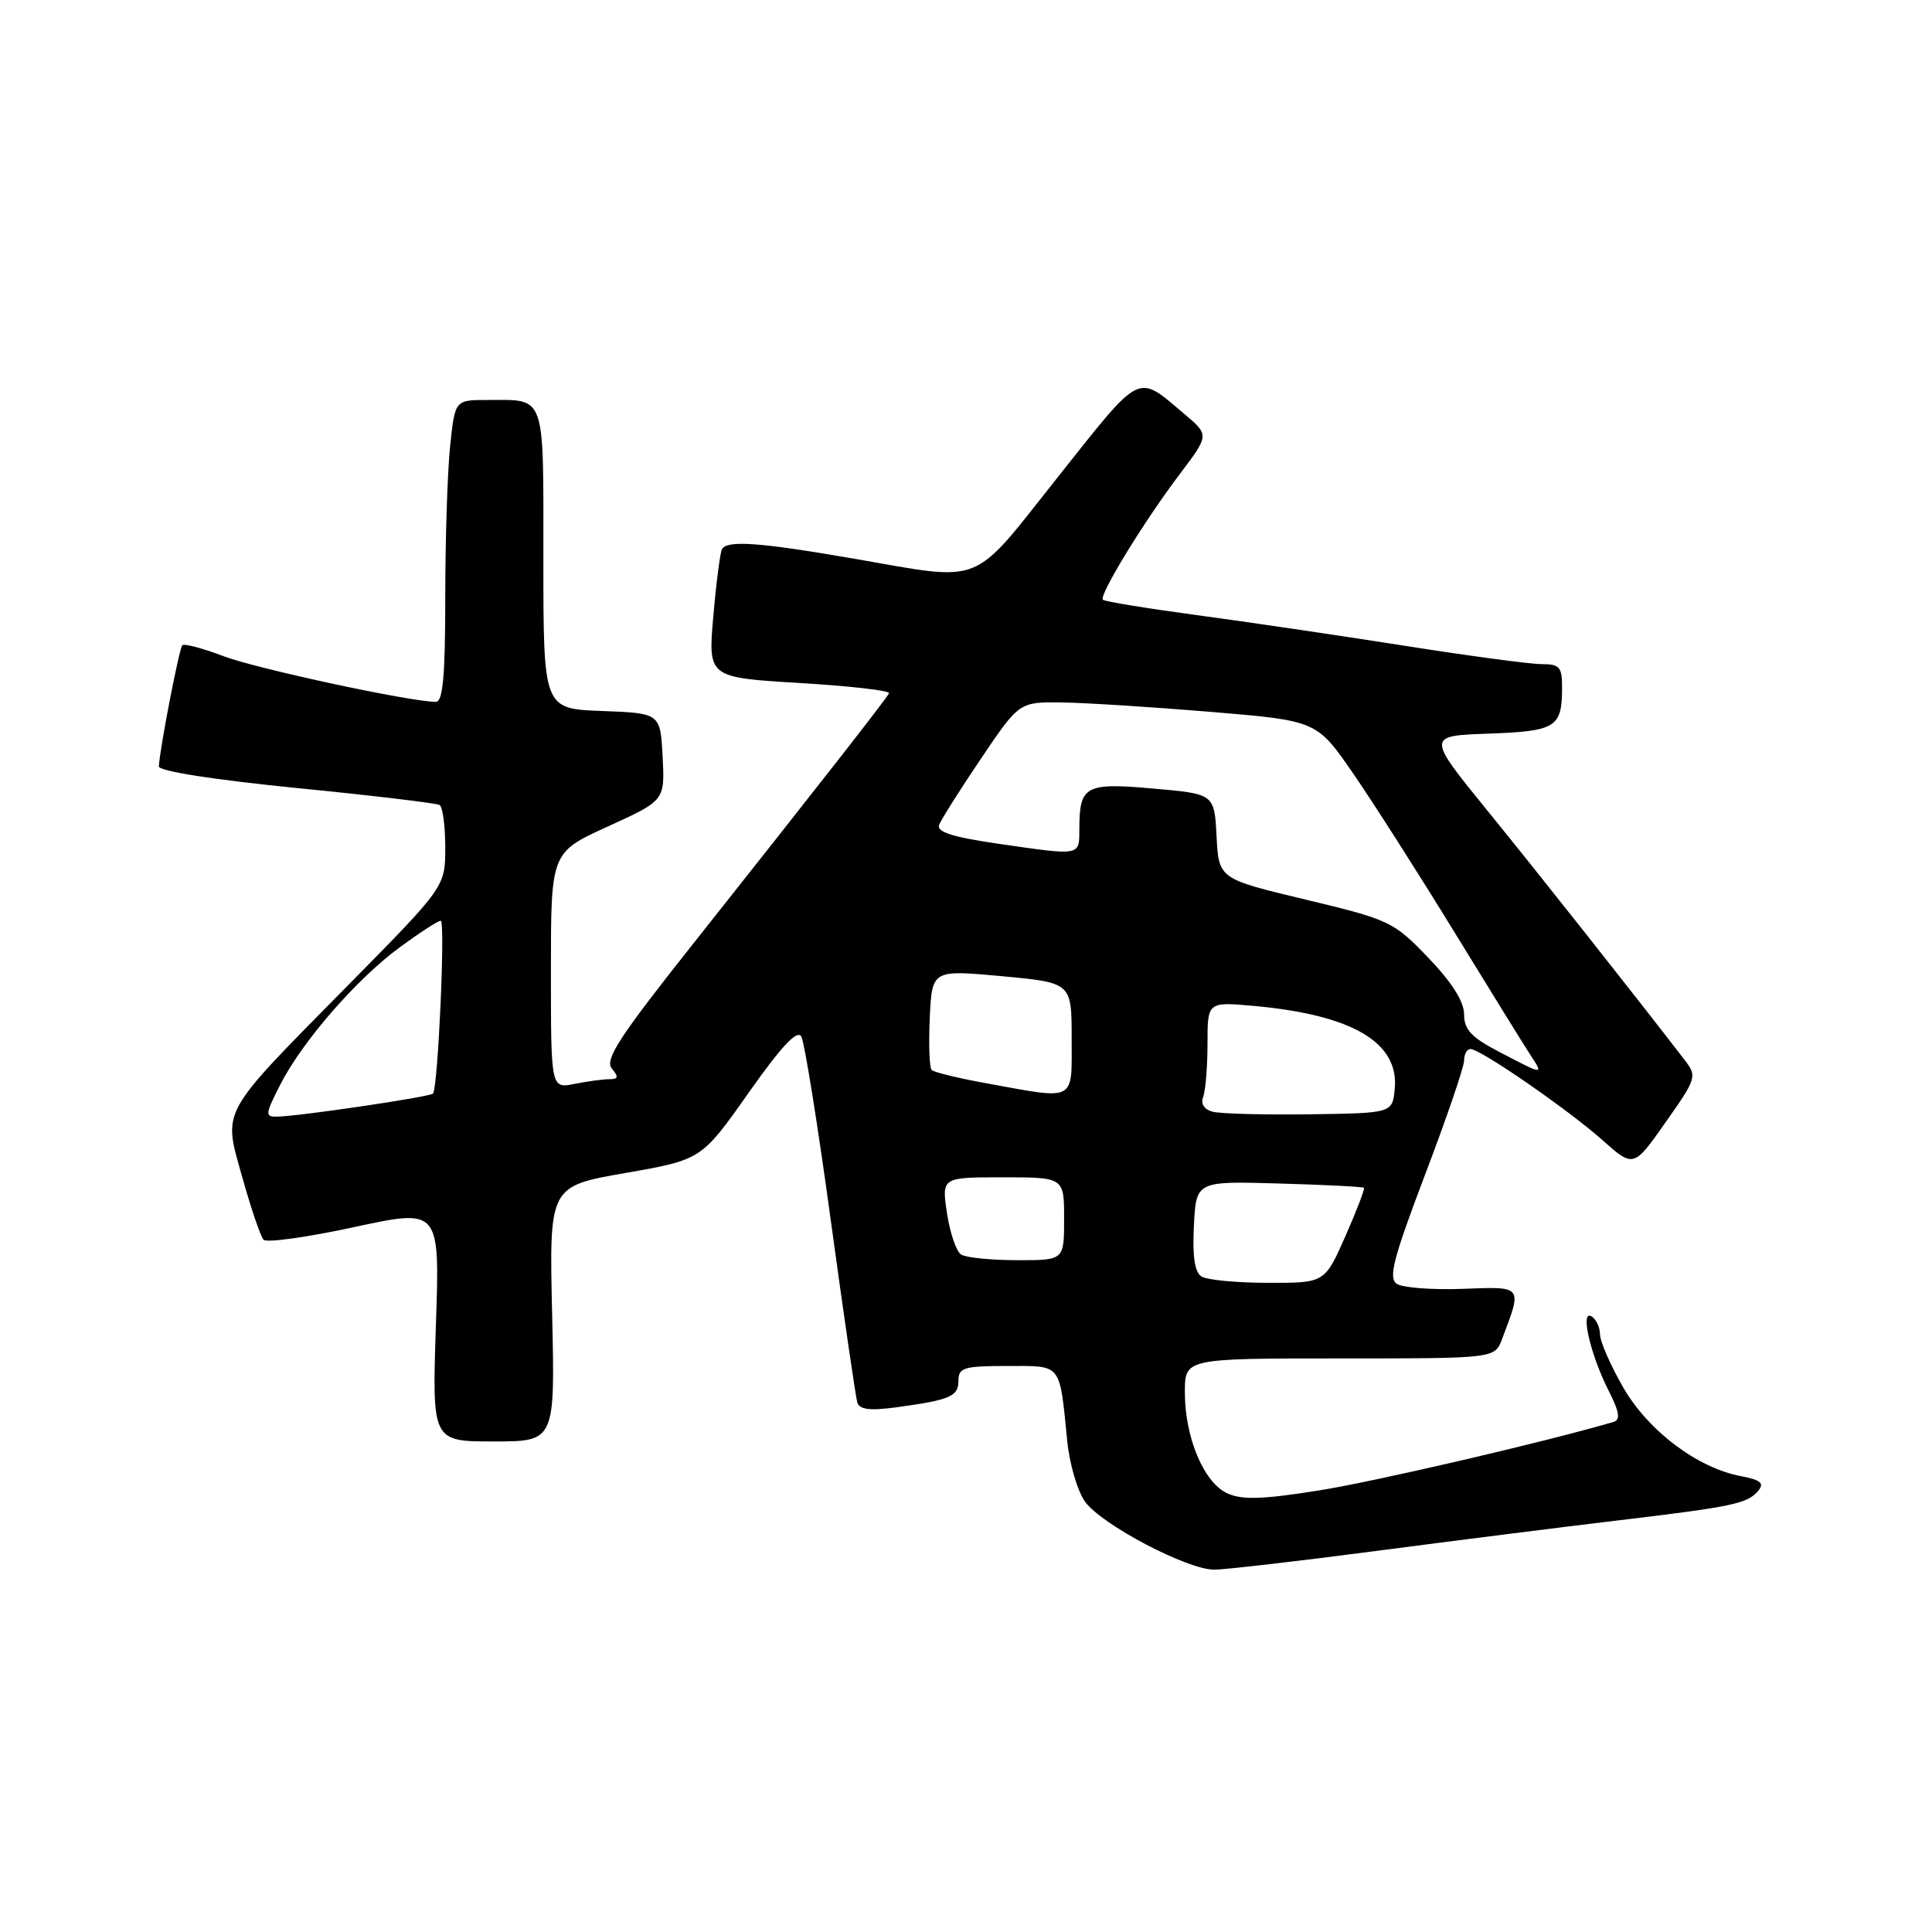 <?xml version="1.0" encoding="UTF-8" standalone="no"?>
<!DOCTYPE svg PUBLIC "-//W3C//DTD SVG 1.1//EN" "http://www.w3.org/Graphics/SVG/1.1/DTD/svg11.dtd" >
<svg xmlns="http://www.w3.org/2000/svg" xmlns:xlink="http://www.w3.org/1999/xlink" version="1.1" viewBox="0 0 256 256">
 <g >
 <path fill="currentColor"
d=" M 182.50 205.49 C 192.95 204.12 207.35 202.30 214.50 201.45 C 229.67 199.64 231.55 199.24 232.99 197.52 C 233.81 196.53 233.29 196.09 230.70 195.60 C 224.92 194.52 218.37 189.58 215.06 183.80 C 213.39 180.89 212.01 177.74 212.01 176.81 C 212.00 175.88 211.50 174.81 210.89 174.43 C 209.34 173.48 210.72 179.47 213.15 184.27 C 214.60 187.13 214.75 188.13 213.78 188.42 C 204.72 191.07 182.38 196.27 174.83 197.48 C 167.34 198.68 164.59 198.77 162.63 197.88 C 159.51 196.45 157.00 190.49 157.00 184.48 C 157.00 180.00 157.00 180.00 177.52 180.00 C 198.05 180.00 198.05 180.00 199.02 177.46 C 201.73 170.32 201.85 170.47 193.80 170.78 C 189.78 170.93 185.87 170.63 185.09 170.12 C 183.94 169.35 184.60 166.80 188.84 155.62 C 191.68 148.16 194.00 141.37 194.00 140.53 C 194.00 139.69 194.38 139.00 194.84 139.00 C 196.16 139.00 207.72 146.98 212.32 151.06 C 216.46 154.74 216.46 154.74 220.70 148.71 C 224.82 142.86 224.89 142.63 223.22 140.45 C 216.44 131.64 203.99 115.90 197.16 107.50 C 189.03 97.50 189.03 97.50 197.23 97.21 C 206.14 96.89 206.96 96.39 206.98 91.25 C 207.00 88.37 206.69 88.00 204.27 88.00 C 202.77 88.00 194.56 86.90 186.02 85.55 C 177.48 84.21 165.11 82.38 158.53 81.50 C 151.94 80.61 146.37 79.70 146.14 79.47 C 145.57 78.91 151.61 69.04 156.37 62.76 C 160.24 57.64 160.24 57.64 156.87 54.80 C 150.59 49.50 151.37 49.11 140.26 63.10 C 128.50 77.91 130.65 77.05 113.00 74.00 C 100.66 71.87 96.38 71.56 95.67 72.75 C 95.43 73.16 94.91 77.16 94.52 81.63 C 93.81 89.77 93.81 89.77 105.95 90.50 C 112.63 90.90 117.96 91.51 117.80 91.86 C 117.45 92.60 108.52 104.02 91.69 125.25 C 82.09 137.35 80.10 140.41 81.06 141.57 C 82.00 142.70 81.93 143.00 80.75 143.00 C 79.92 143.00 77.84 143.28 76.13 143.62 C 73.00 144.25 73.00 144.25 73.00 128.60 C 73.00 112.95 73.00 112.95 80.55 109.51 C 88.10 106.07 88.10 106.07 87.80 100.28 C 87.50 94.50 87.50 94.50 79.75 94.21 C 72.00 93.92 72.00 93.92 72.00 74.06 C 72.00 51.88 72.40 53.00 64.56 53.00 C 60.28 53.00 60.28 53.00 59.64 59.15 C 59.29 62.53 59.00 71.53 59.00 79.15 C 59.00 89.56 58.69 93.00 57.75 93.00 C 54.37 92.99 34.00 88.61 29.62 86.95 C 26.87 85.90 24.41 85.25 24.16 85.50 C 23.74 85.92 21.17 99.18 21.05 101.55 C 21.02 102.18 28.27 103.31 39.25 104.41 C 49.29 105.40 57.84 106.42 58.25 106.67 C 58.66 106.92 59.00 109.45 59.00 112.31 C 58.99 117.50 58.99 117.50 46.17 130.50 C 28.89 148.03 29.55 146.84 32.12 156.05 C 33.27 160.15 34.53 163.85 34.92 164.27 C 35.32 164.70 40.74 163.94 46.96 162.59 C 58.28 160.15 58.28 160.15 57.76 175.57 C 57.25 191.00 57.25 191.00 65.40 191.00 C 73.55 191.00 73.55 191.00 73.16 174.10 C 72.77 157.19 72.77 157.19 82.86 155.43 C 92.95 153.66 92.95 153.66 99.18 144.82 C 103.56 138.61 105.64 136.39 106.18 137.35 C 106.60 138.10 108.35 149.02 110.07 161.61 C 111.79 174.20 113.38 185.09 113.59 185.81 C 113.88 186.78 115.24 186.95 118.74 186.48 C 125.92 185.50 127.00 185.04 127.00 182.93 C 127.00 181.22 127.74 181.00 133.48 181.00 C 140.78 181.00 140.37 180.49 141.42 190.99 C 141.72 194.00 142.78 197.60 143.78 198.99 C 145.99 202.04 157.32 208.00 160.91 207.99 C 162.33 207.98 172.05 206.86 182.50 205.49 Z  M 159.20 169.14 C 158.30 168.57 157.99 166.46 158.20 162.41 C 158.50 156.50 158.50 156.50 169.48 156.82 C 175.52 156.99 180.58 157.25 180.73 157.39 C 180.87 157.54 179.76 160.43 178.26 163.83 C 175.53 170.00 175.53 170.00 168.01 169.98 C 163.88 169.98 159.91 169.60 159.20 169.14 Z  M 127.35 166.23 C 126.71 165.83 125.88 163.36 125.48 160.75 C 124.77 156.00 124.77 156.00 132.89 156.00 C 141.00 156.00 141.00 156.00 141.00 161.50 C 141.00 167.00 141.00 167.00 134.75 166.98 C 131.31 166.98 127.98 166.64 127.35 166.23 Z  M 37.12 143.75 C 40.06 137.98 47.25 129.72 53.01 125.49 C 55.63 123.57 58.05 122.00 58.40 122.00 C 59.03 122.00 58.04 144.14 57.37 144.91 C 57.00 145.34 39.68 147.91 36.73 147.96 C 35.10 148.00 35.13 147.66 37.12 143.75 Z  M 160.68 147.31 C 159.55 147.01 159.07 146.25 159.43 145.33 C 159.74 144.51 160.00 141.34 160.00 138.28 C 160.00 132.73 160.00 132.73 166.25 133.30 C 179.21 134.49 185.40 138.14 184.81 144.27 C 184.50 147.50 184.50 147.50 173.50 147.65 C 167.45 147.73 161.68 147.58 160.68 147.31 Z  M 130.75 143.55 C 127.04 142.88 123.75 142.08 123.45 141.78 C 123.15 141.48 123.04 138.37 123.20 134.87 C 123.50 128.50 123.50 128.50 132.75 129.35 C 142.00 130.21 142.00 130.21 142.00 137.60 C 142.00 146.10 142.71 145.72 130.75 143.55 Z  M 198.75 139.43 C 194.97 137.47 194.00 136.44 194.00 134.41 C 194.00 132.72 192.39 130.17 189.25 126.90 C 184.65 122.11 184.14 121.87 173.00 119.20 C 161.50 116.45 161.50 116.45 161.20 110.82 C 160.91 105.20 160.91 105.20 152.83 104.49 C 143.82 103.69 143.04 104.11 143.02 109.75 C 143.00 113.47 143.37 113.40 132.27 111.80 C 126.22 110.92 124.08 110.24 124.44 109.30 C 124.71 108.59 127.21 104.63 130.00 100.50 C 135.06 93.00 135.06 93.00 140.78 93.08 C 143.93 93.13 152.80 93.69 160.49 94.33 C 174.48 95.50 174.48 95.50 179.31 102.50 C 181.96 106.35 187.99 115.80 192.71 123.50 C 197.43 131.20 201.95 138.51 202.76 139.75 C 204.55 142.48 204.62 142.49 198.75 139.43 Z "/>
</g>
</svg>